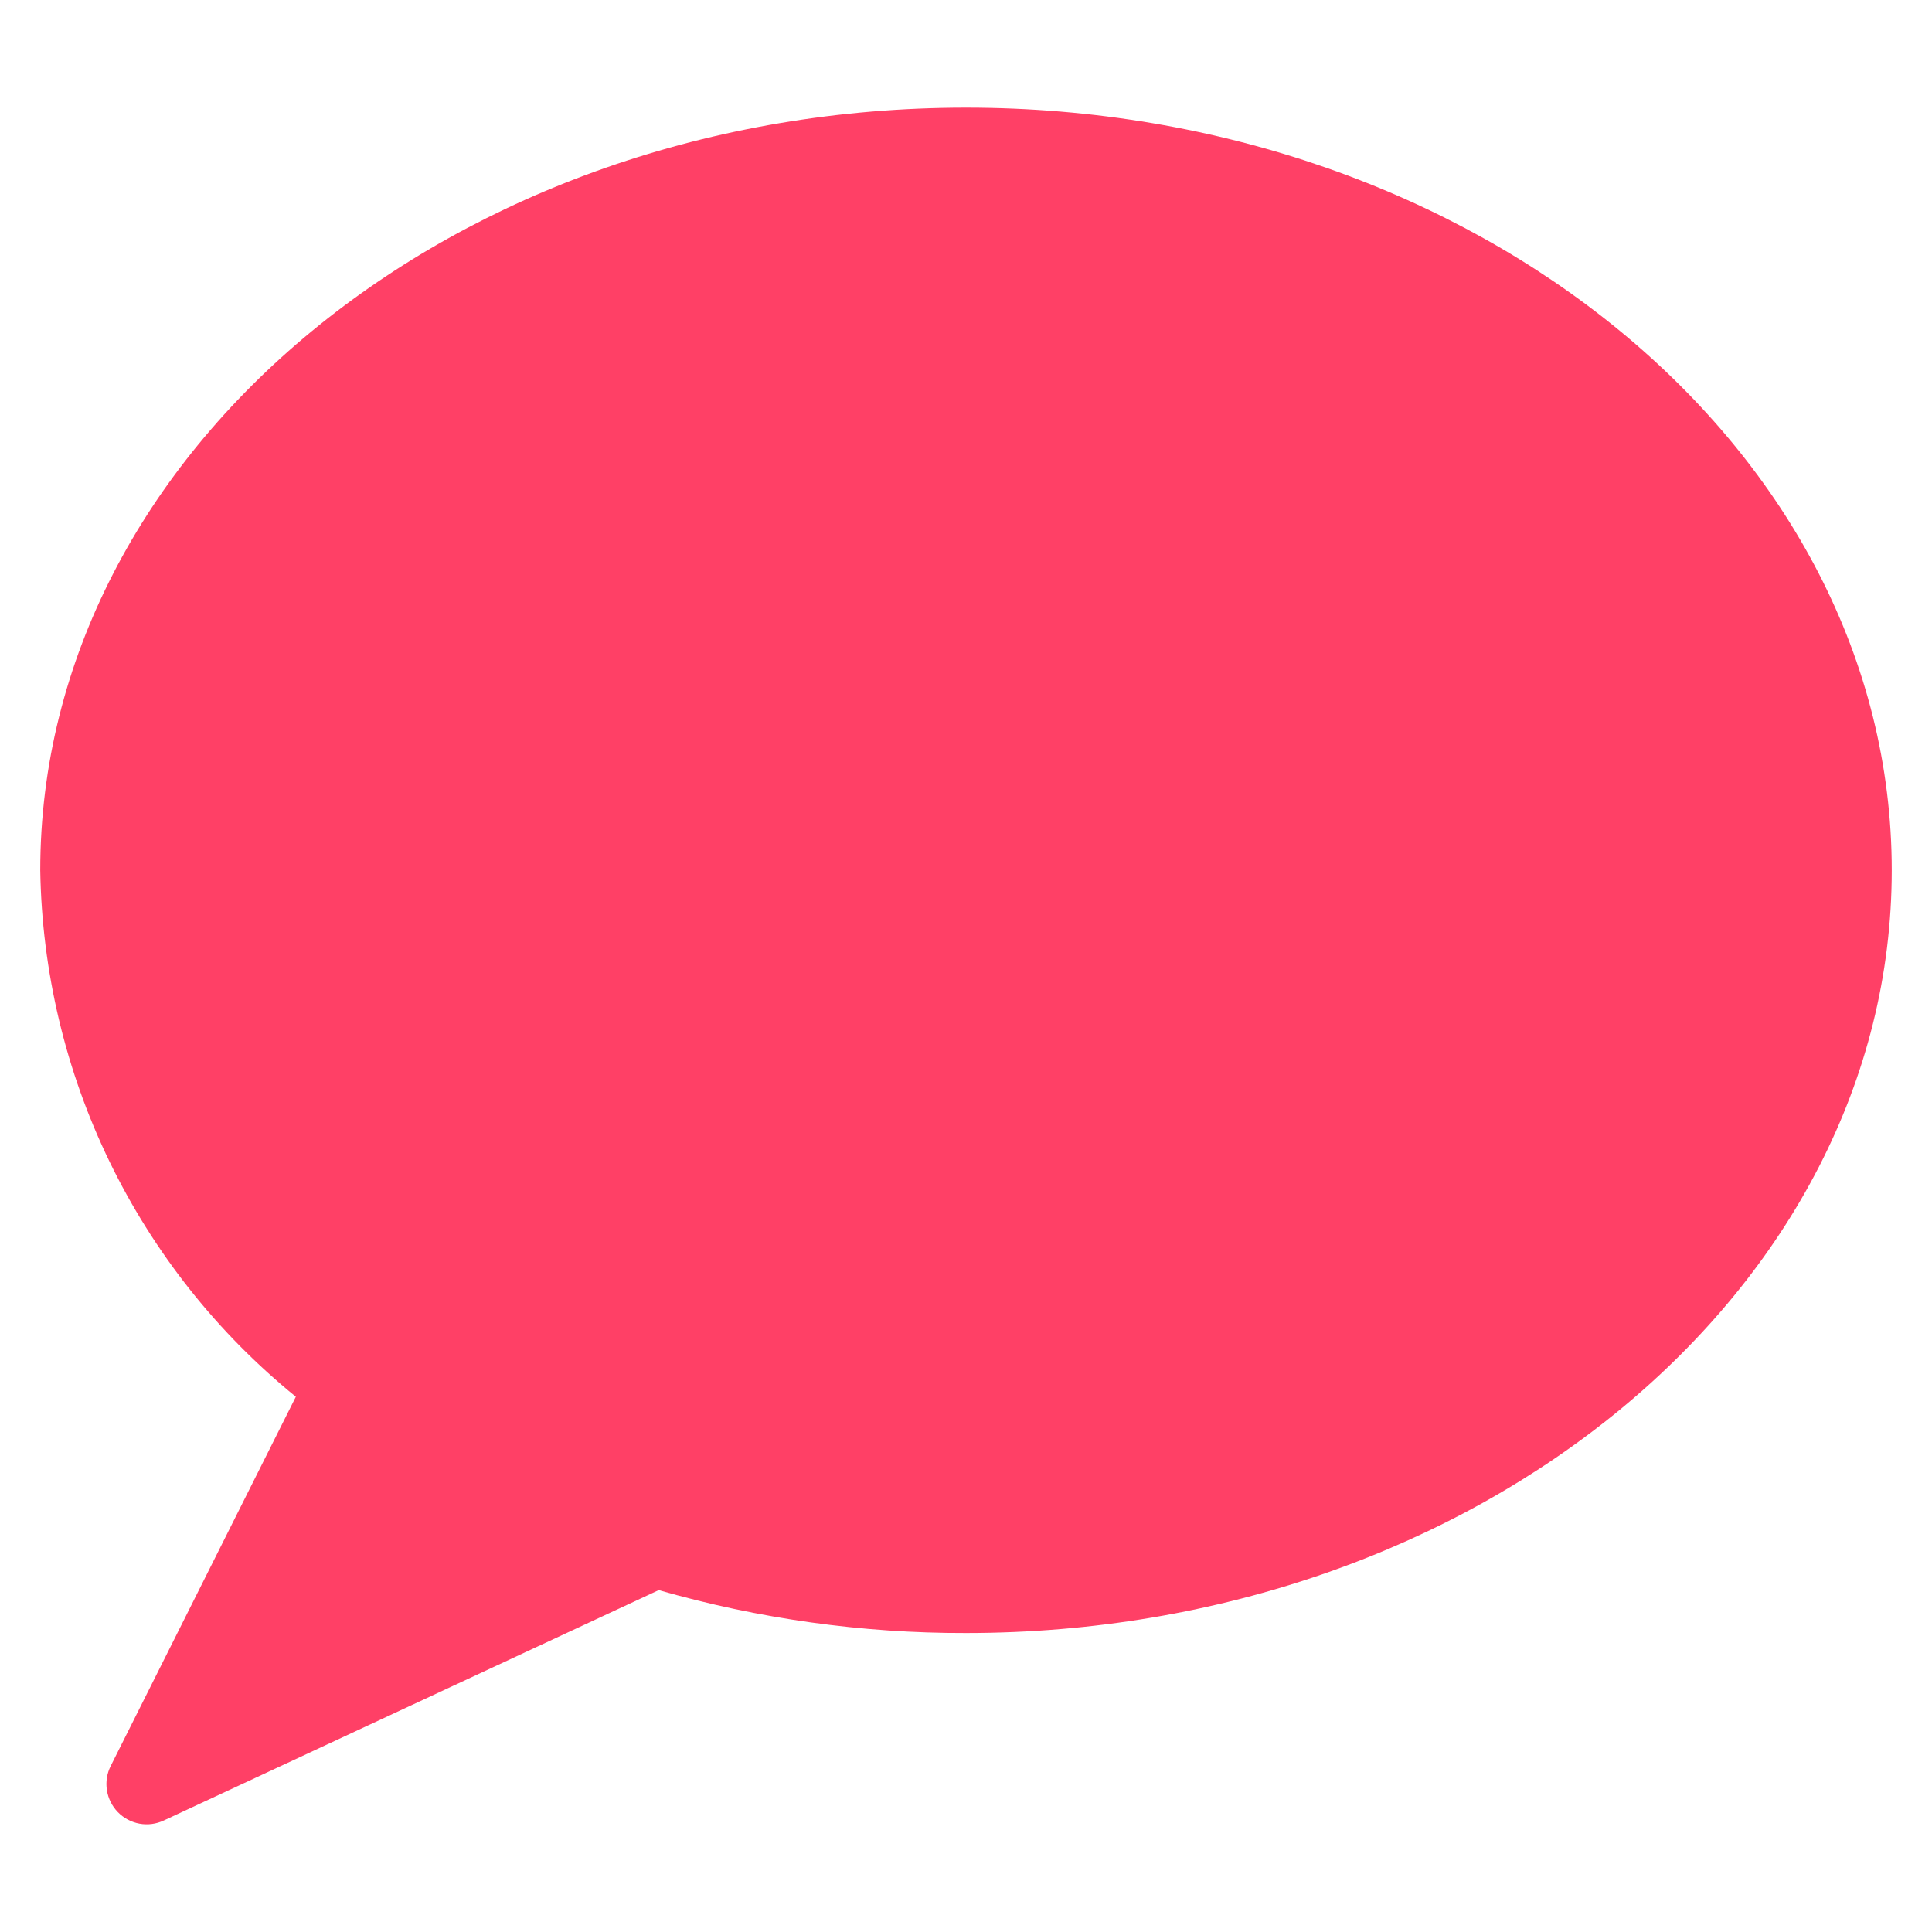 <svg width="24" height="24" viewBox="0 0 24 24" fill="none" xmlns="http://www.w3.org/2000/svg">
<path d="M12 1.337C5.659 1.337 0.5 5.587 0.5 10.811C0.52 12.067 0.814 13.303 1.362 14.433C1.911 15.563 2.7 16.559 3.675 17.351L1.375 21.938C1.328 22.031 1.312 22.136 1.328 22.239C1.344 22.341 1.391 22.436 1.464 22.511C1.536 22.585 1.63 22.635 1.732 22.654C1.834 22.673 1.94 22.659 2.034 22.615L8.183 19.753C9.424 20.109 10.709 20.289 12 20.286C18.341 20.286 23.5 16.036 23.5 10.811C23.5 5.586 18.341 1.337 12 1.337Z" fill="#FF4066"/>
</svg>
